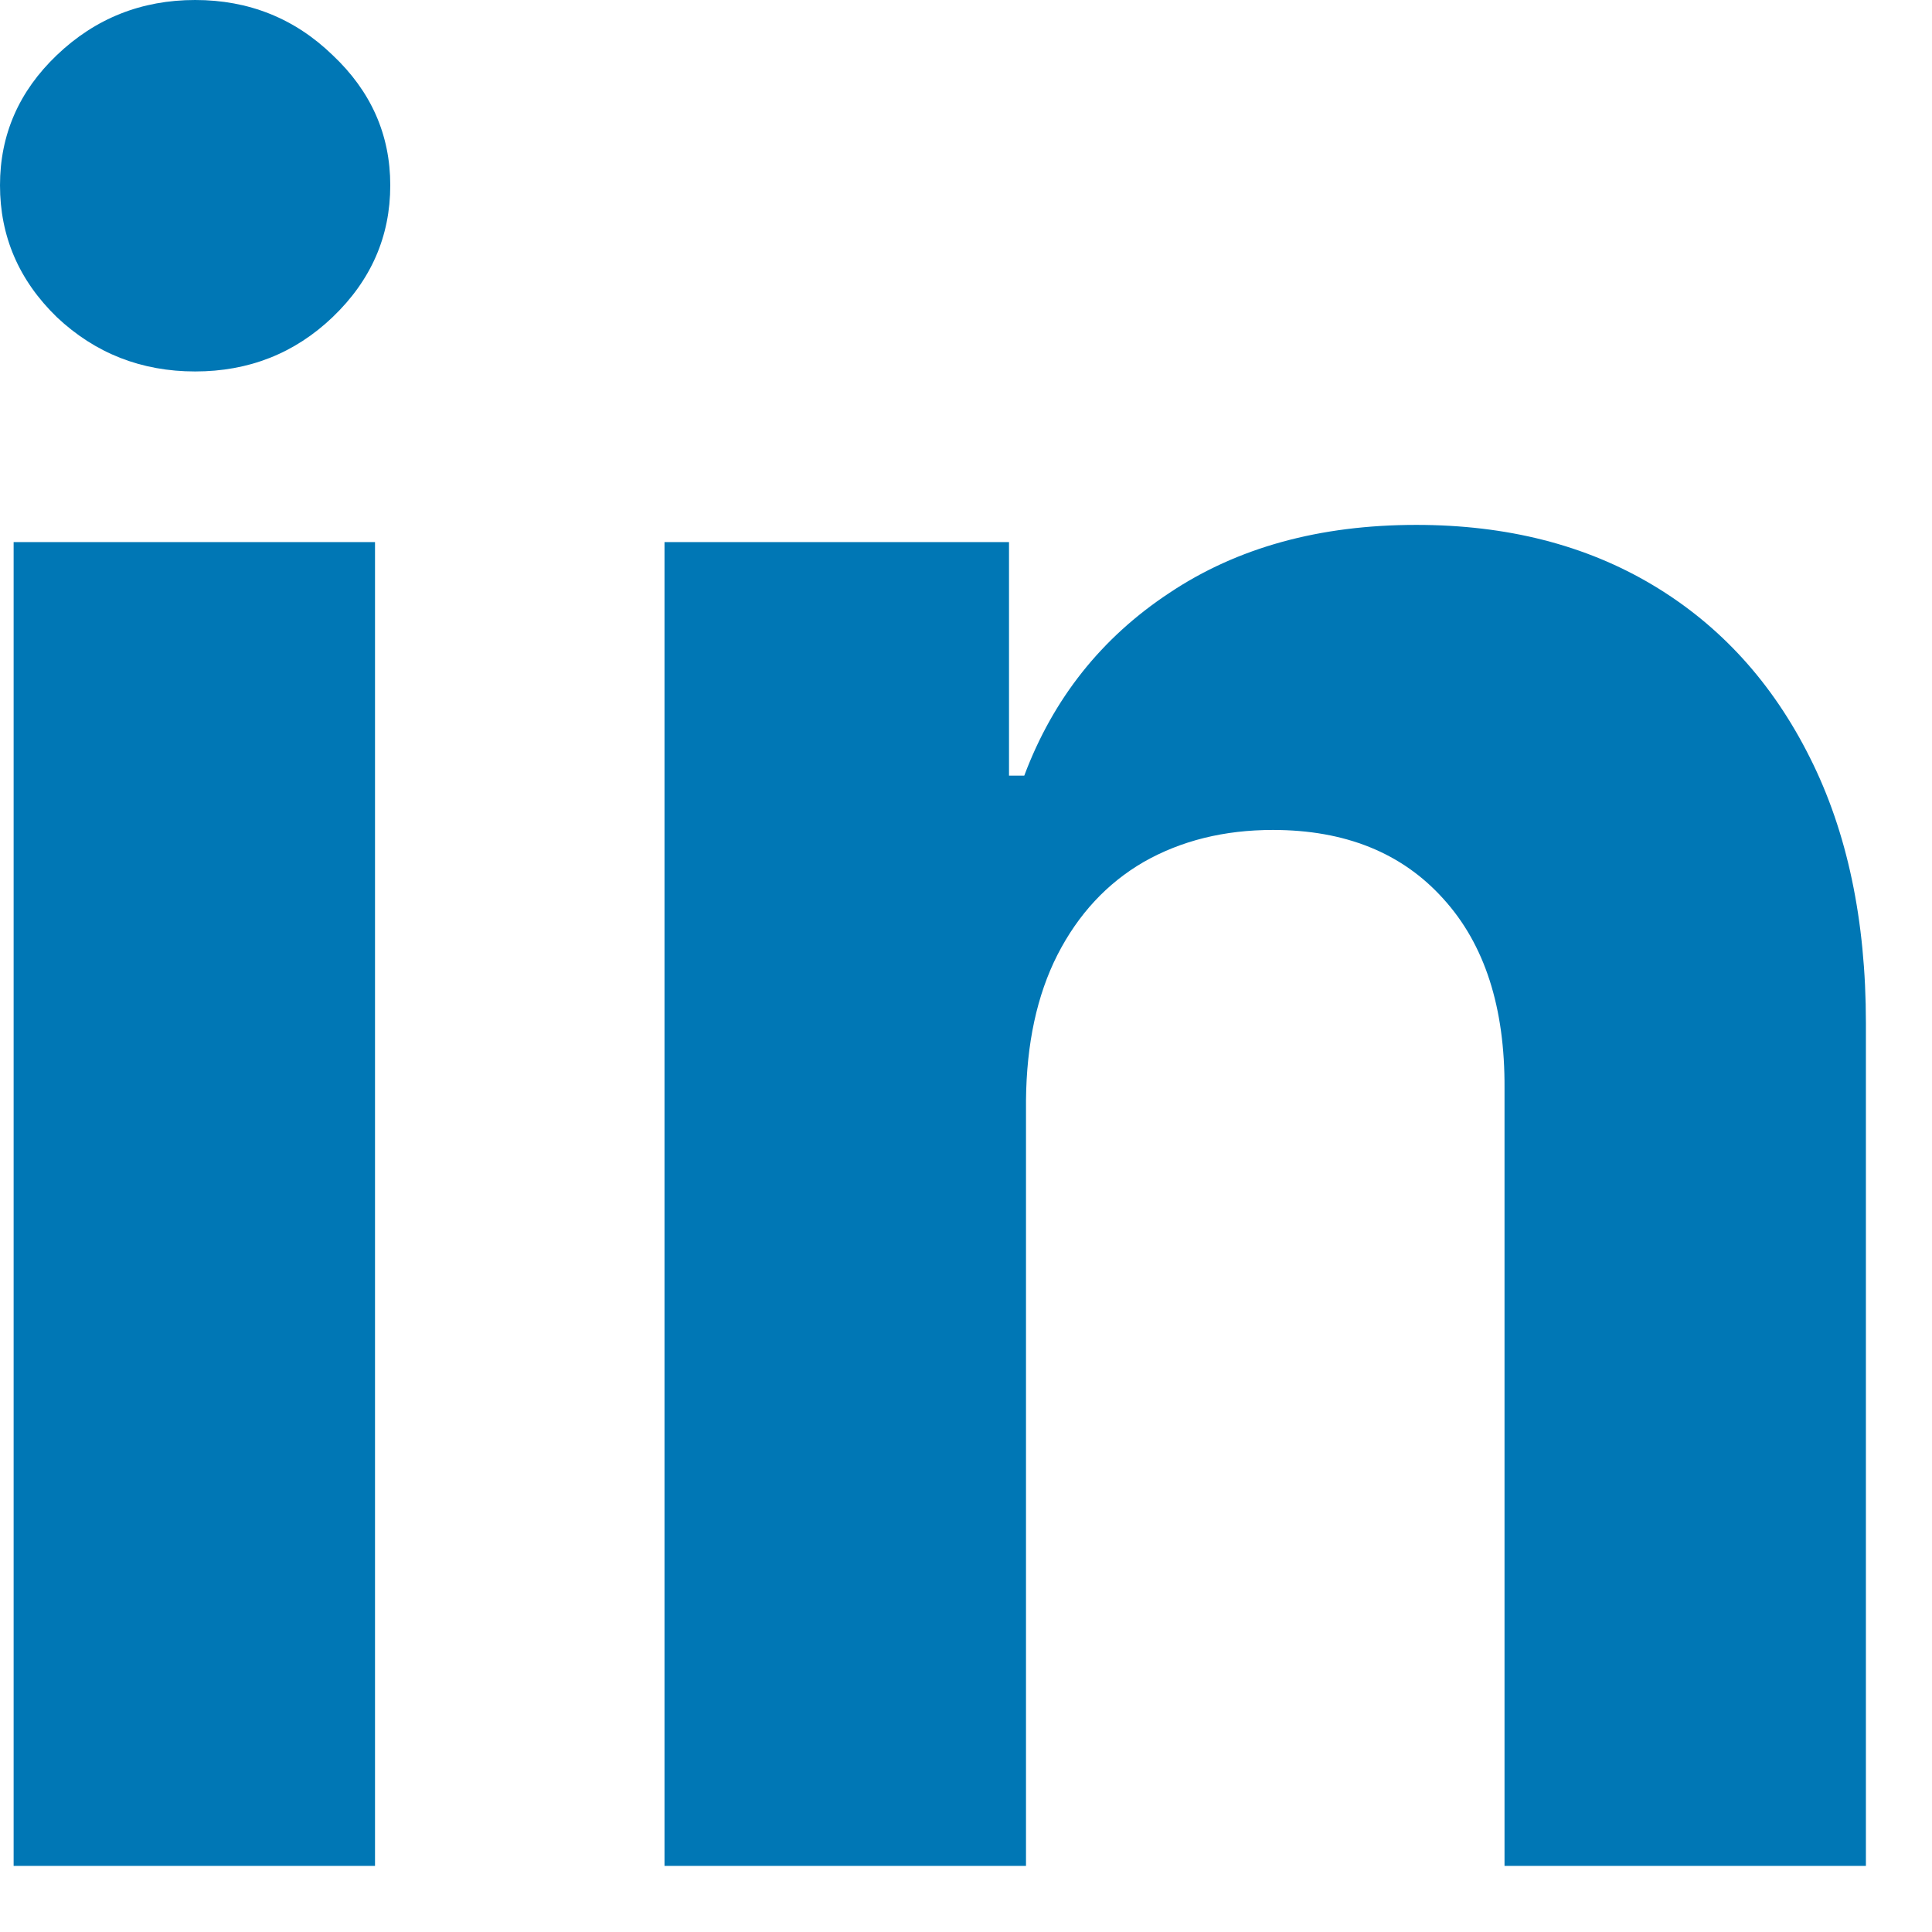 <svg width="19" height="19" viewBox="0 0 19 19" fill="none" xmlns="http://www.w3.org/2000/svg">
<path d="M0.134 18.35V5.331H3.688V18.35H0.134ZM1.919 3.653C1.391 3.653 0.937 3.475 0.559 3.119C0.186 2.757 0 2.325 0 1.822C0 1.325 0.186 0.898 0.559 0.542C0.937 0.181 1.391 0 1.919 0C2.447 0 2.898 0.181 3.271 0.542C3.649 0.898 3.838 1.325 3.838 1.822C3.838 2.325 3.649 2.757 3.271 3.119C2.898 3.475 2.447 3.653 1.919 3.653ZM10.09 10.823V18.35H6.535V5.331H9.923V7.628H10.073C10.357 6.871 10.832 6.272 11.5 5.831C12.167 5.385 12.977 5.162 13.928 5.162C14.818 5.162 15.594 5.359 16.256 5.755C16.918 6.151 17.432 6.716 17.799 7.45C18.166 8.179 18.35 9.049 18.35 10.061V18.35H14.796V10.705C14.801 9.908 14.601 9.287 14.195 8.84C13.789 8.388 13.23 8.162 12.518 8.162C12.039 8.162 11.617 8.267 11.249 8.476C10.888 8.685 10.604 8.99 10.399 9.391C10.198 9.787 10.095 10.264 10.09 10.823Z" fill="#0077B5"/>
</svg>
